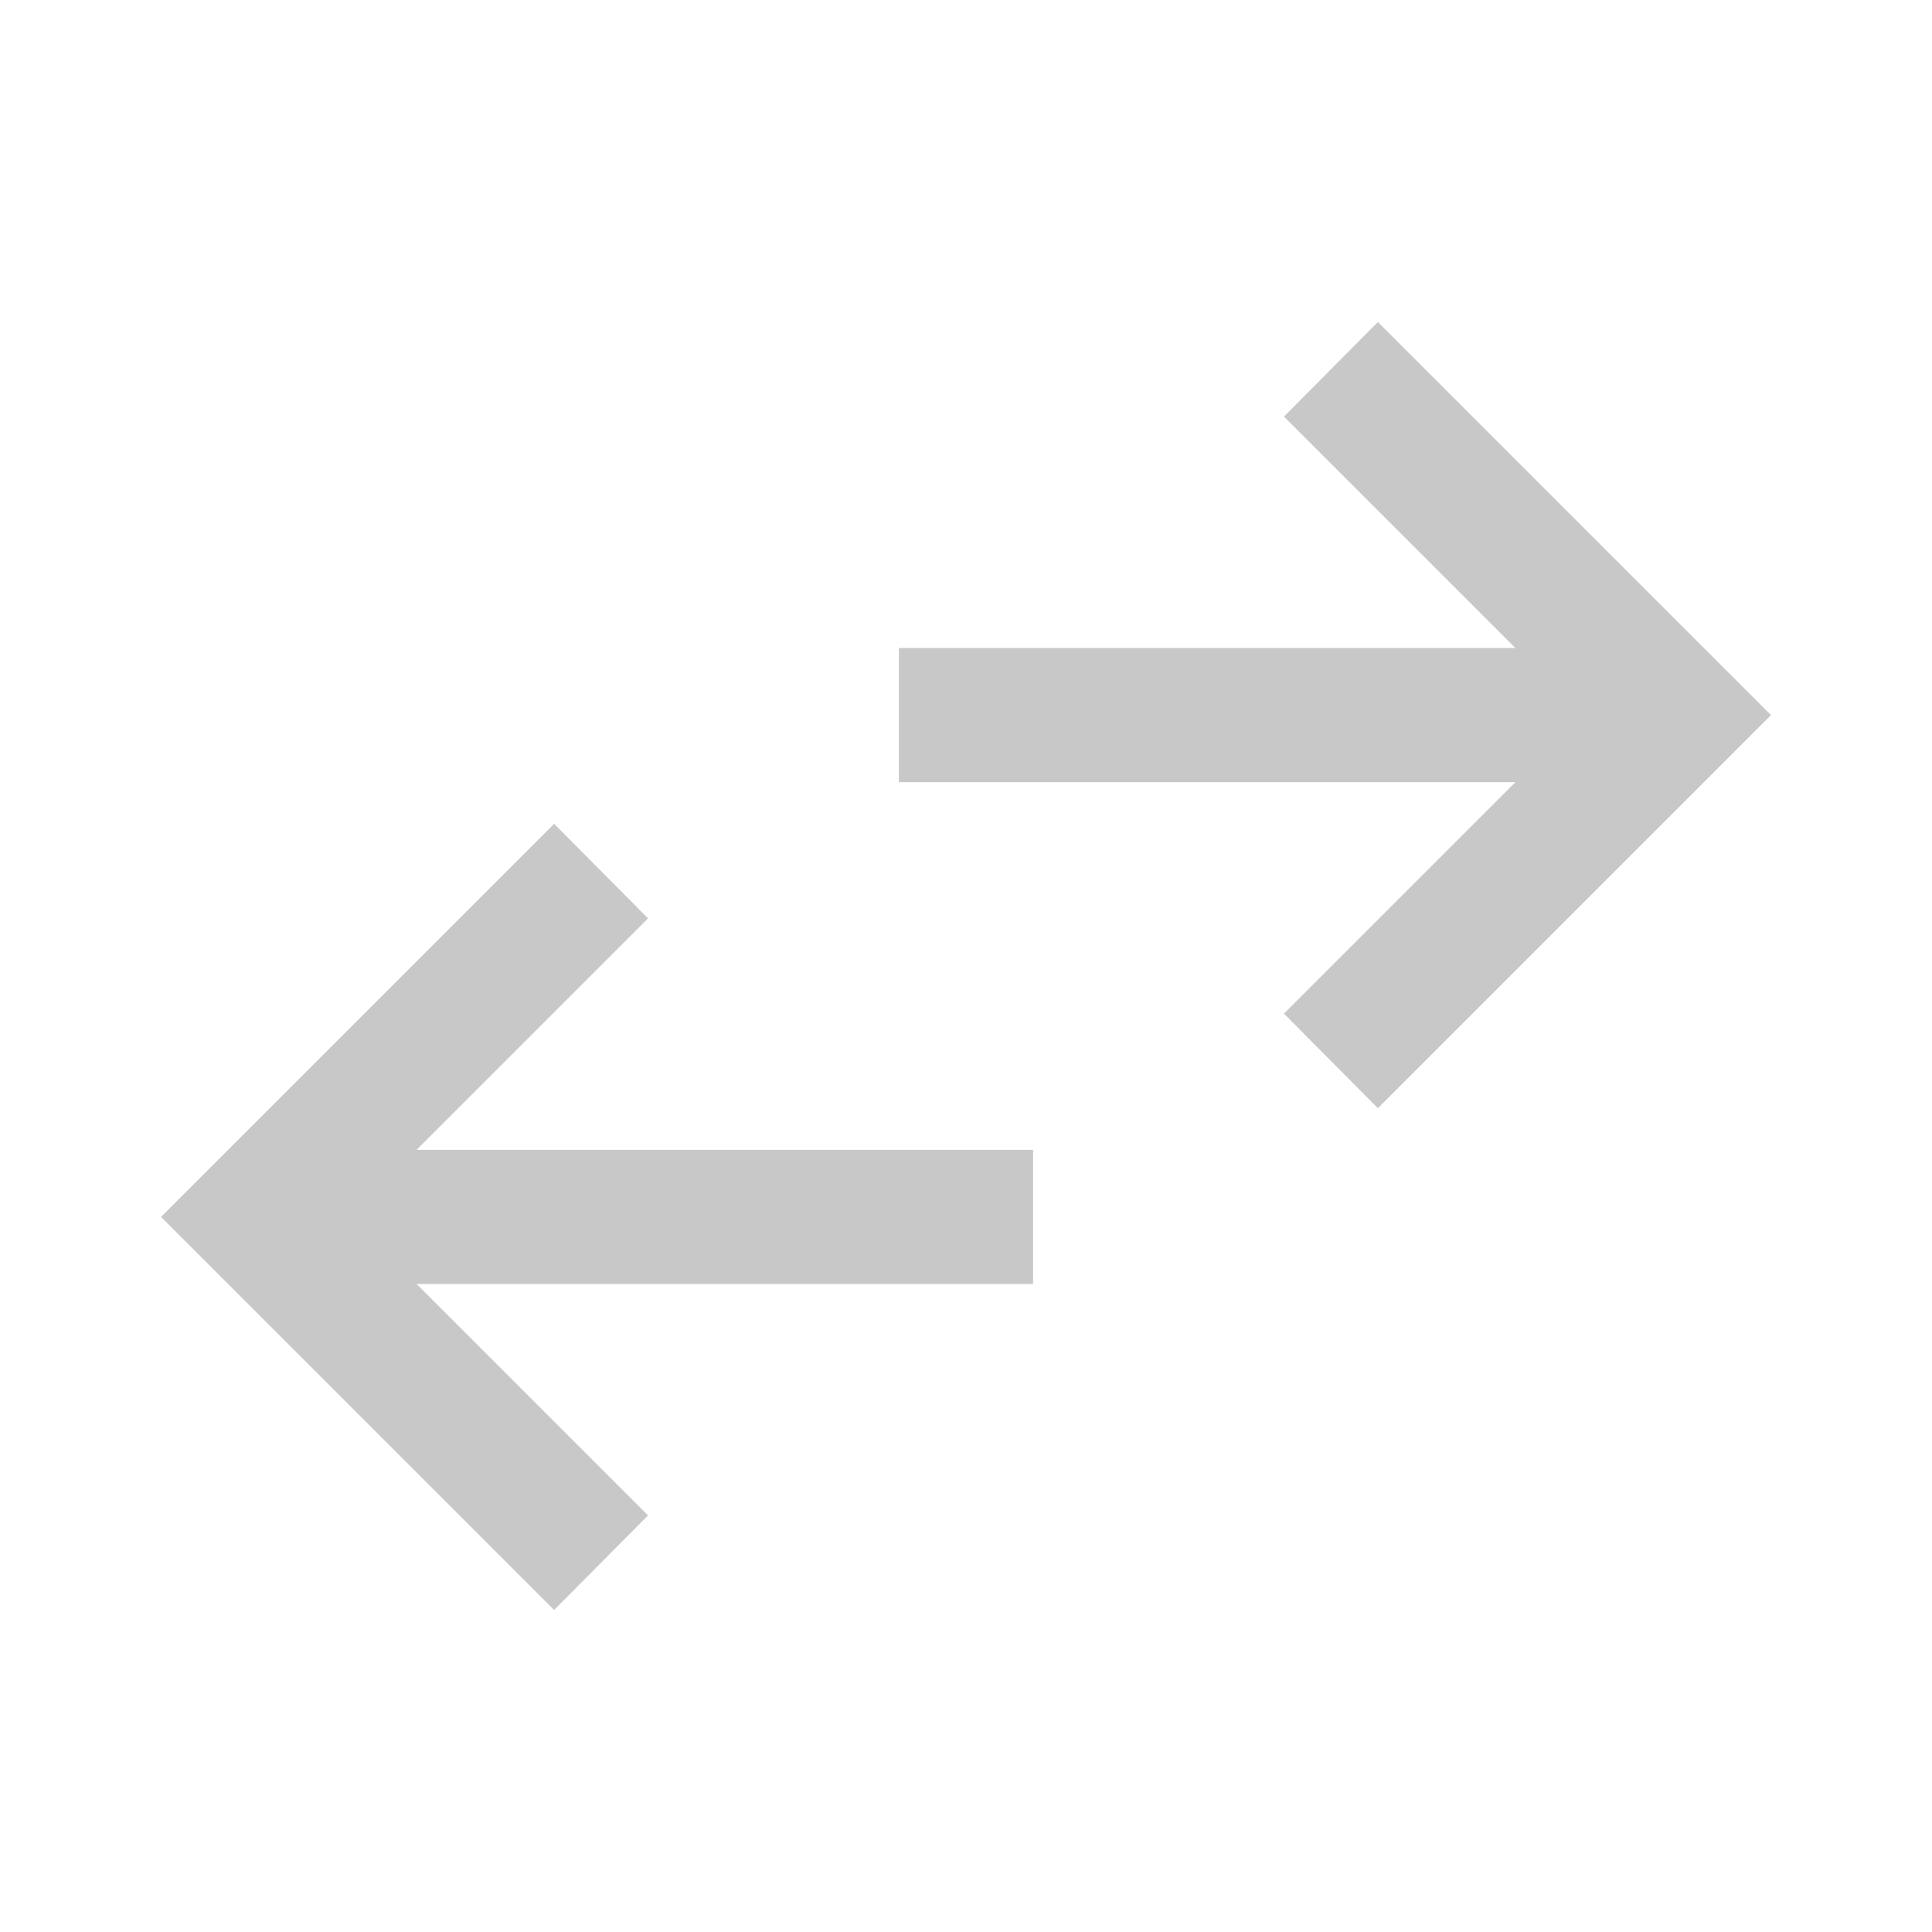 <svg xmlns="http://www.w3.org/2000/svg" preserveAspectRatio="none" height="40px" viewBox="0 -960 960 960" width="40px" fill="#c8c8c8"><path d="M275.33-160 80-355.33l195.33-195.34 46.67 47-115 115h306.33V-322H207l115 115-46.67 47Zm409.34-249.33-46.67-47 115-115H446.67V-638H753L638-753l46.67-47L880-604.67 684.67-409.33Z"/></svg>